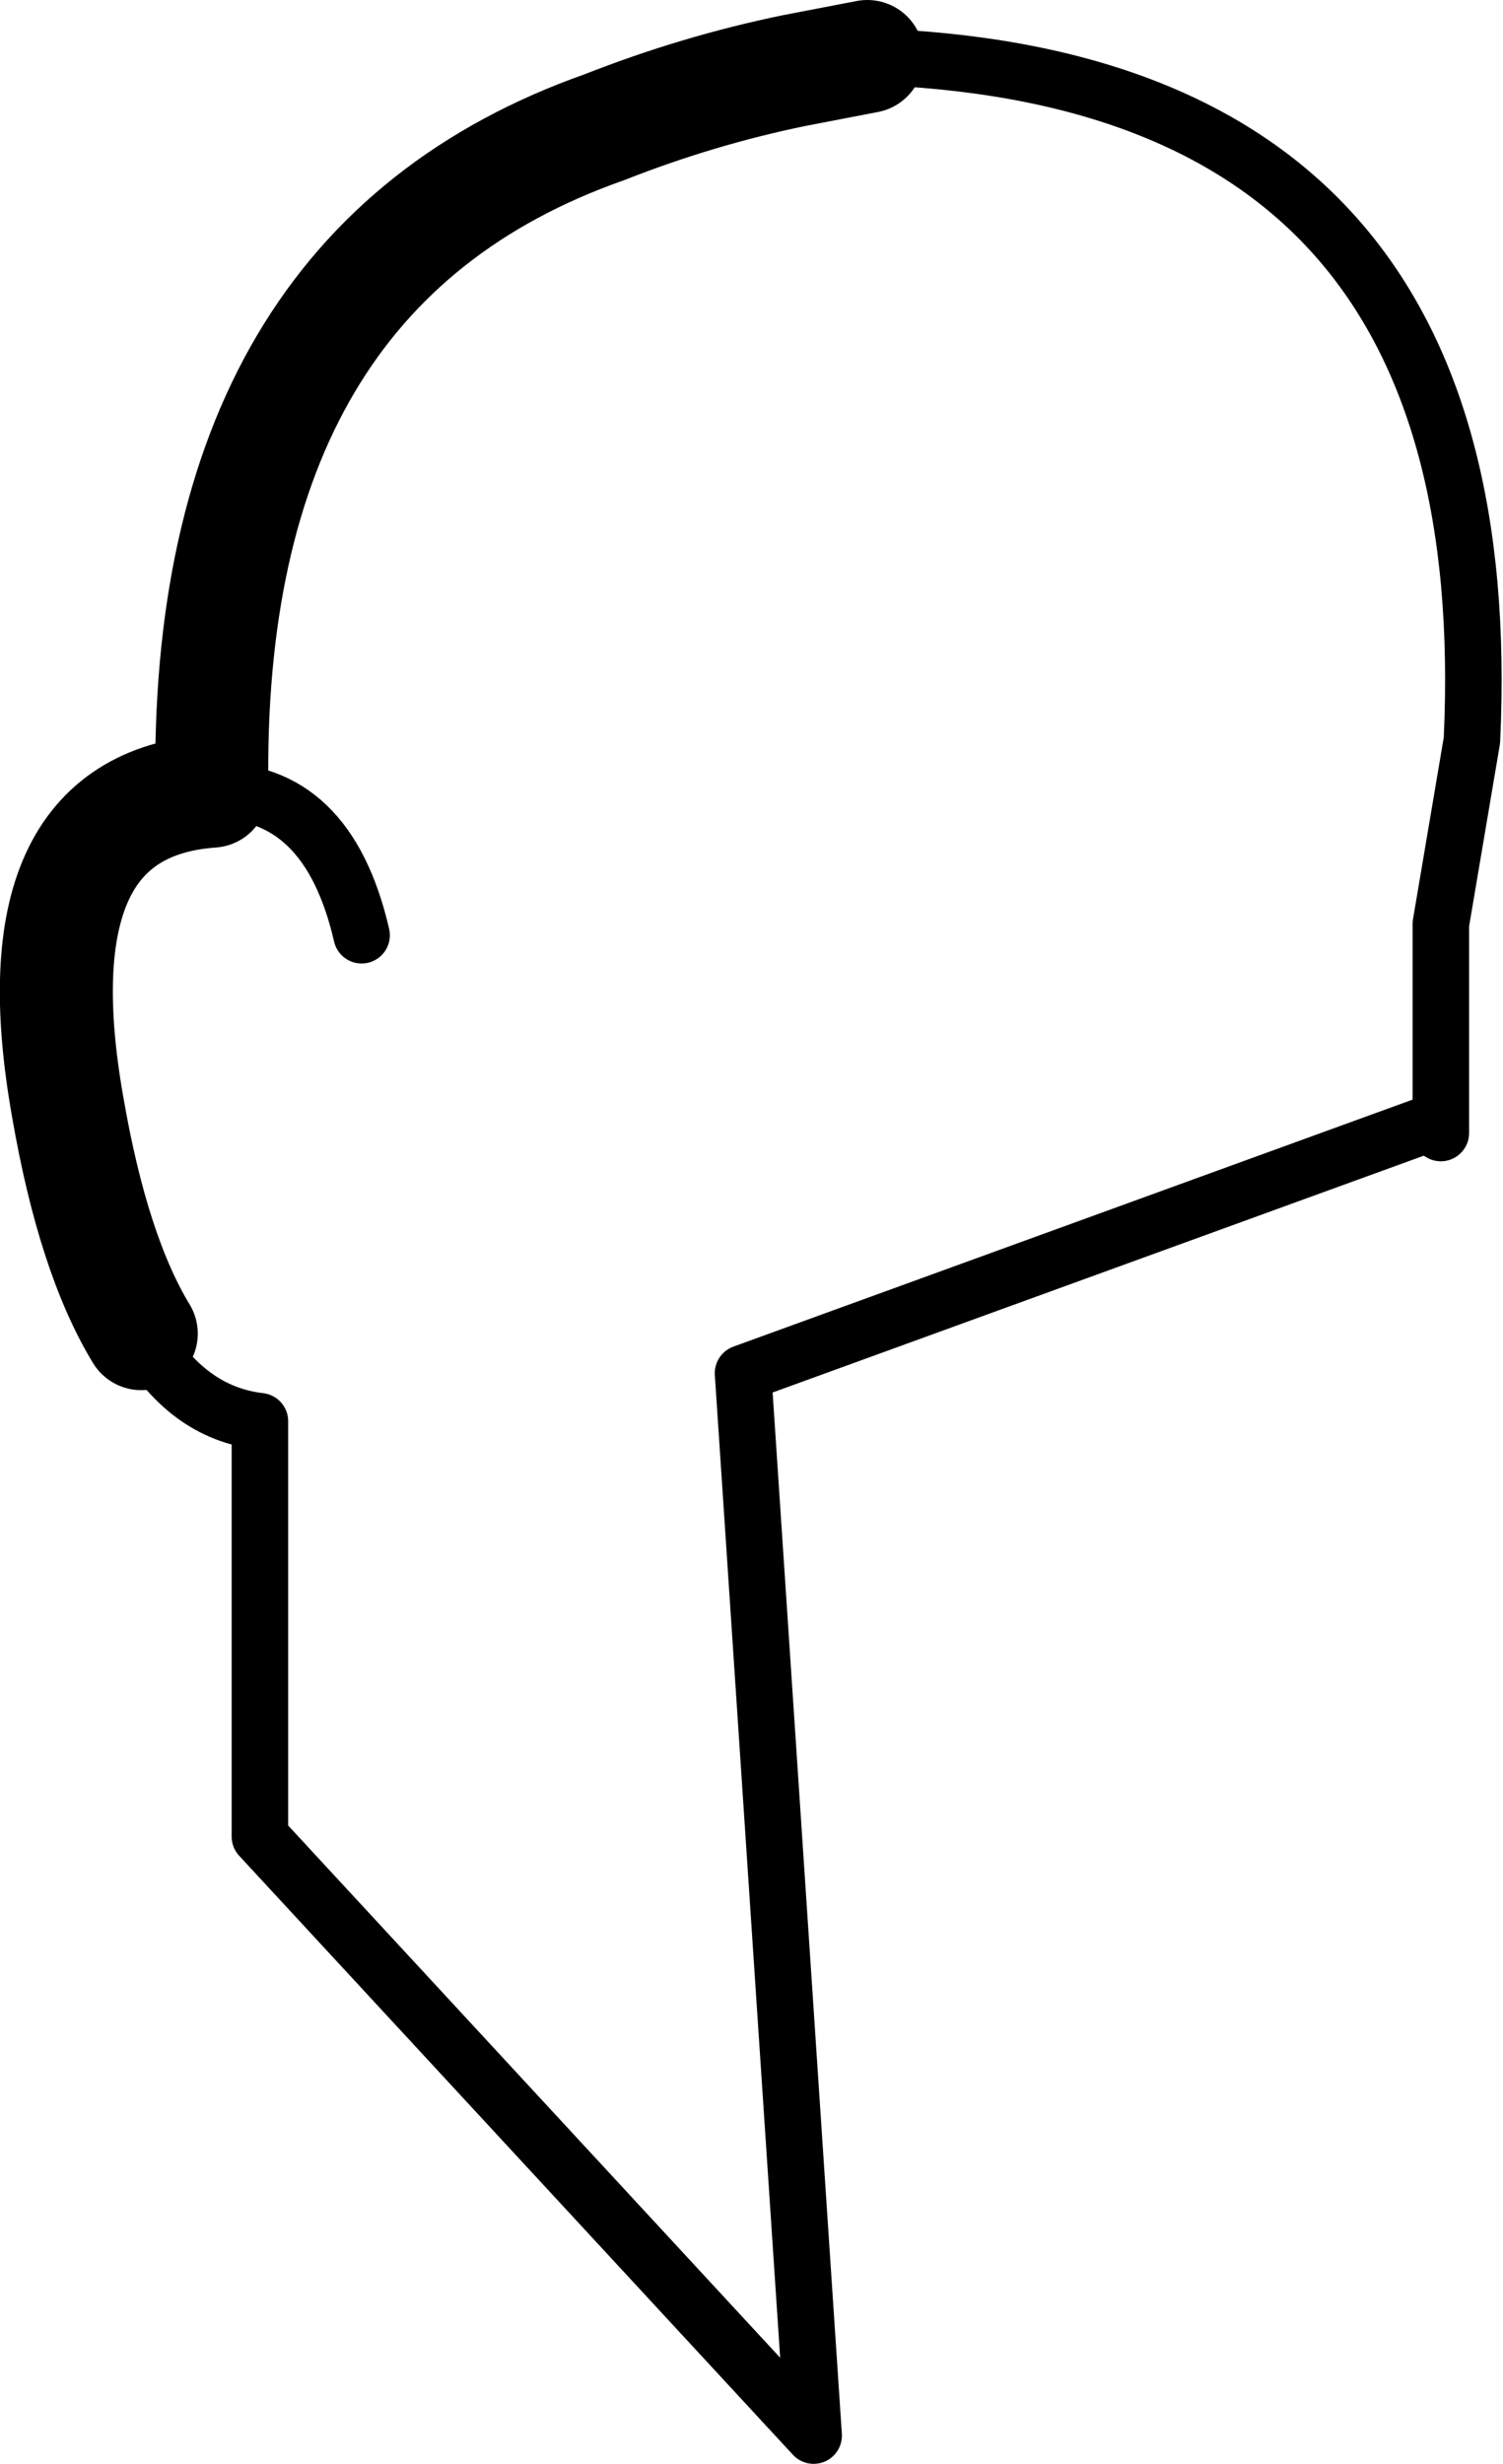 <?xml version="1.0" encoding="UTF-8" standalone="no"?>
<svg xmlns:xlink="http://www.w3.org/1999/xlink" height="43.6px" width="26.6px" xmlns="http://www.w3.org/2000/svg">
  <g transform="matrix(1.0, 0.0, 0.0, 1.0, -190.5, -81.3)">
    <path d="M205.85 82.3 L204.55 82.55 Q202.85 82.9 201.2 83.55 194.1 86.05 194.25 95.3 190.75 95.55 191.7 100.9 192.15 103.5 193.0 104.9" fill="none" stroke="#000000" stroke-linecap="round" stroke-linejoin="round" stroke-width="2.0"/>
    <path d="M194.25 95.3 Q196.3 95.25 196.9 97.85 M193.0 104.9 Q193.8 106.3 195.1 106.45 L195.1 113.8 204.9 124.4 203.65 105.6 215.75 101.2 216.0 101.35 216.0 97.65 216.55 94.4 Q217.1 82.65 205.85 82.3" fill="none" stroke="#000000" stroke-linecap="round" stroke-linejoin="round" stroke-width="1.0"/>
  </g>
</svg>
